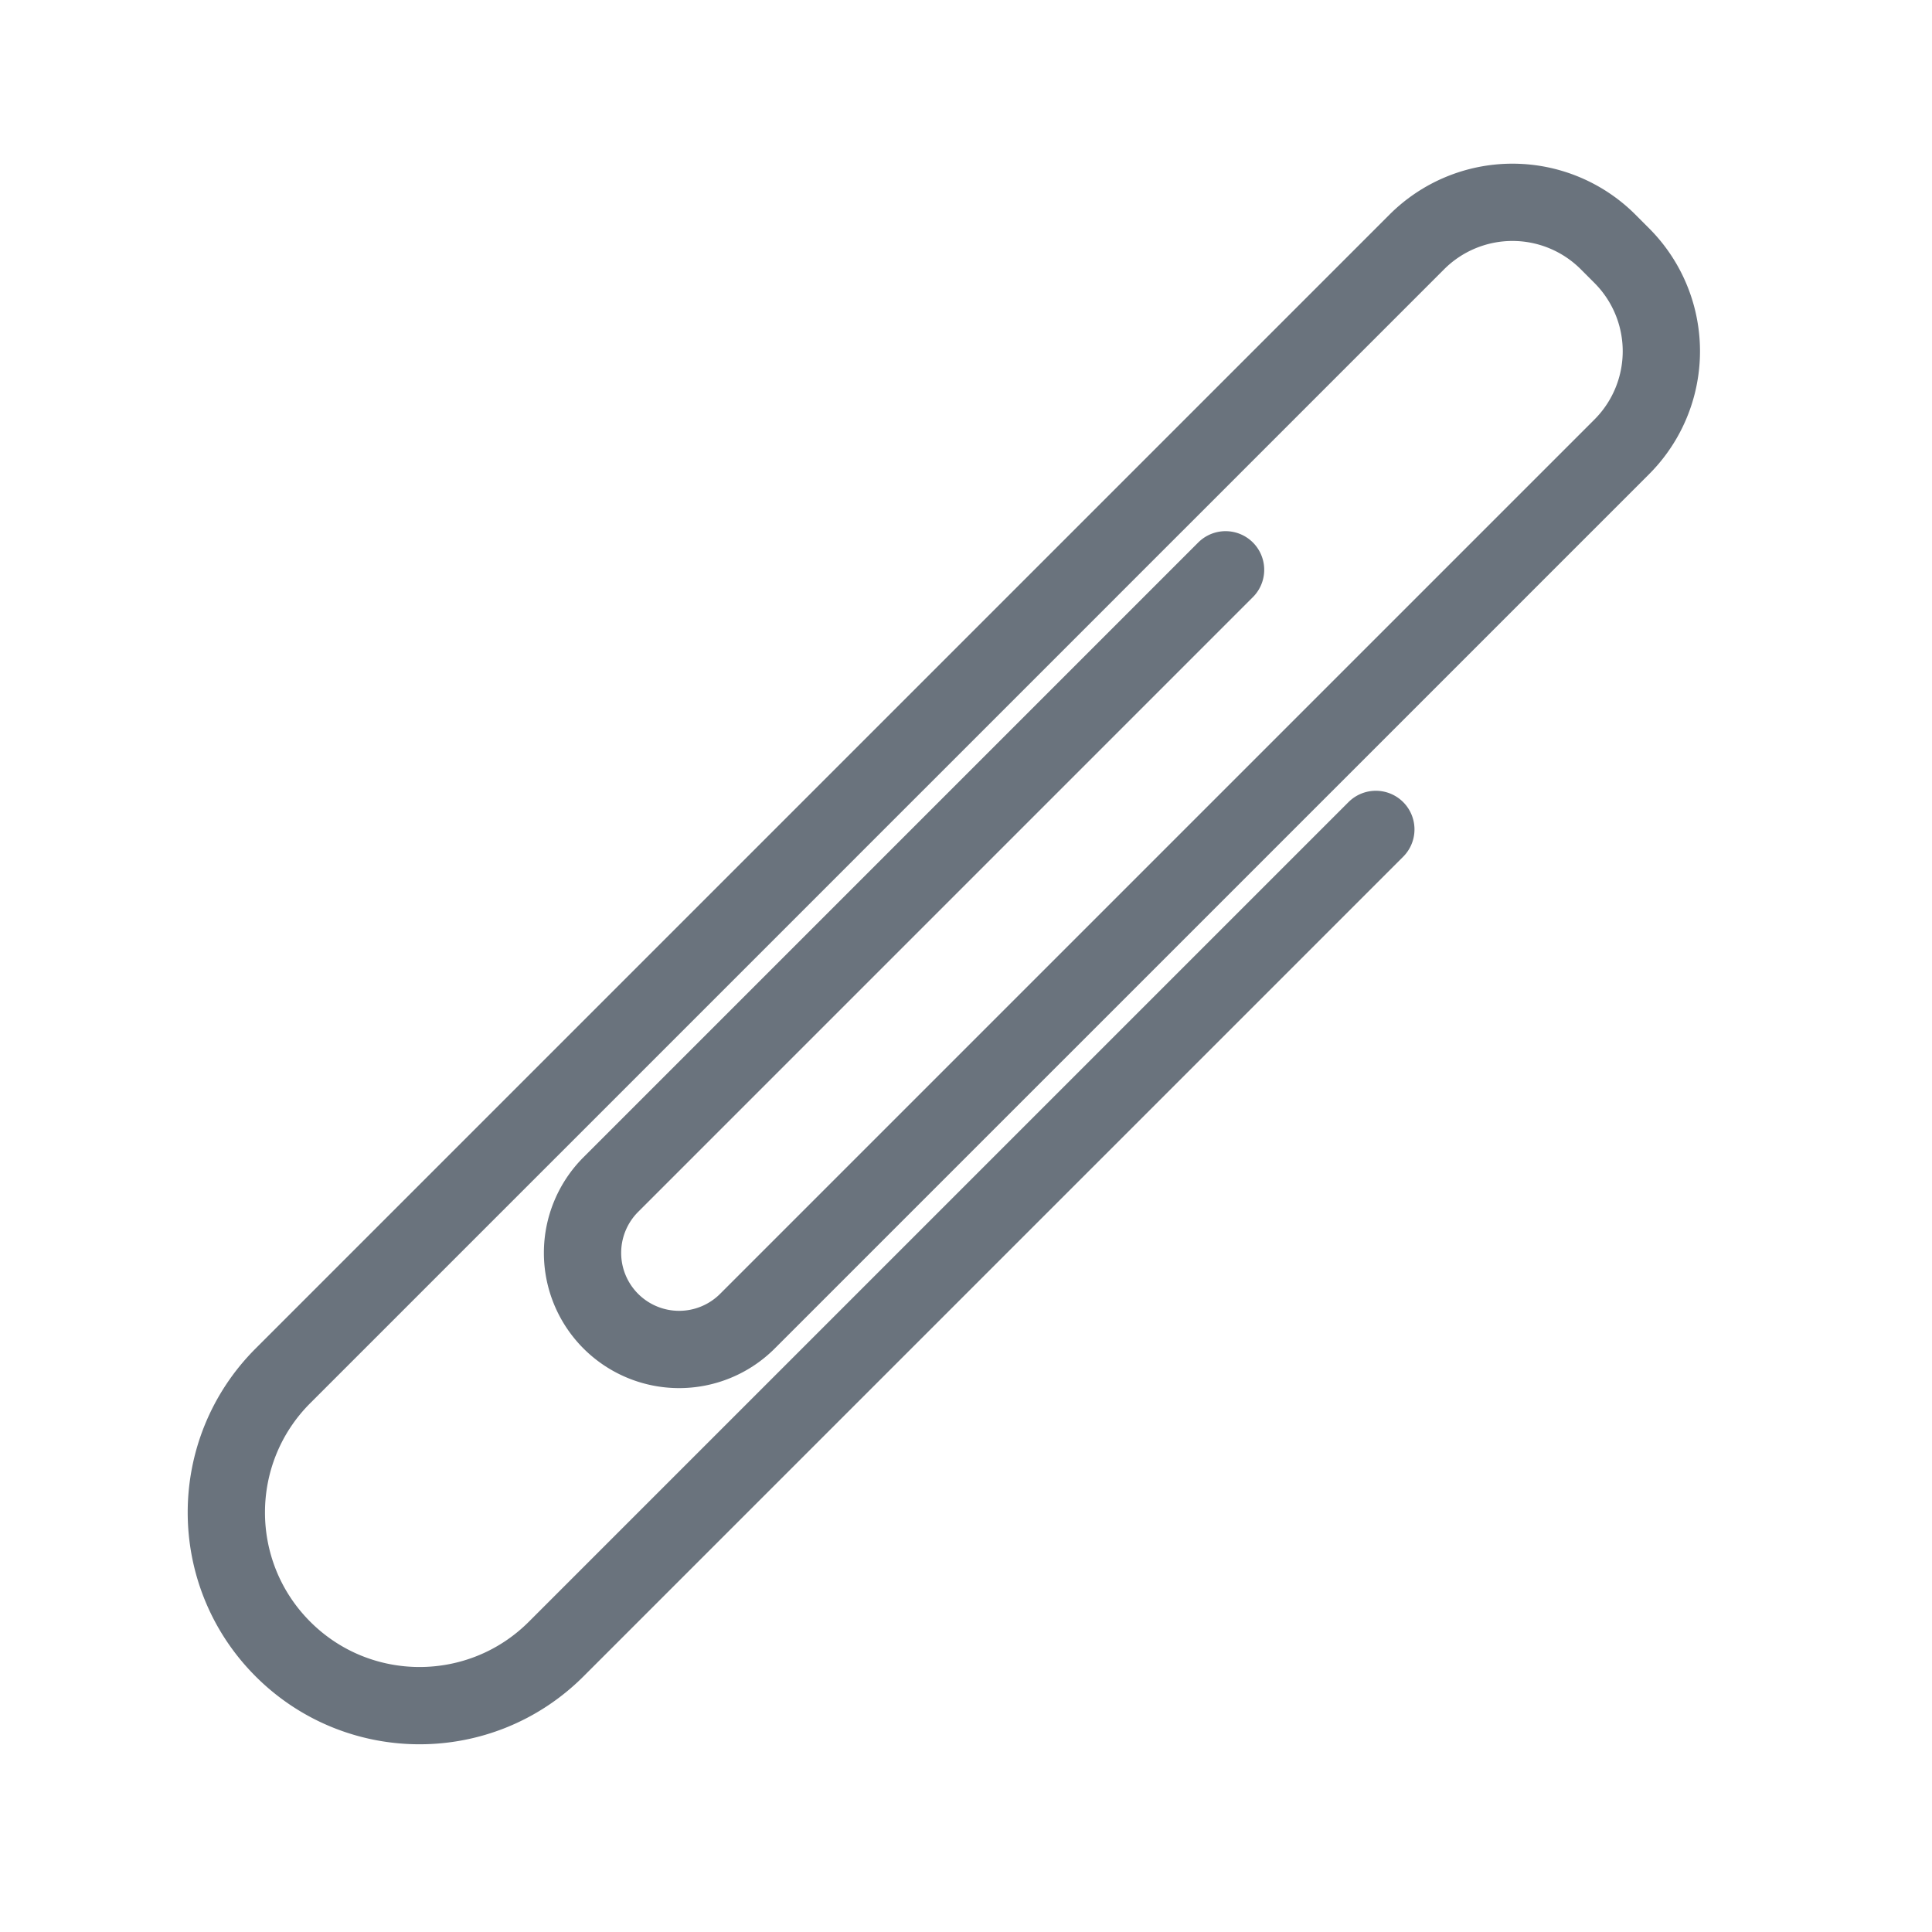<svg viewBox="0 0 100 100" fill-rule="evenodd" clip-rule="evenodd" stroke-linecap="round" stroke-linejoin="round" stroke-miterlimit="3" class="icon"><path d="M71.213 42.93L28.787 85.355c-3.906 3.905-10.237 3.905-14.142 0h0c-3.906-3.906-3.906-10.237 0-14.143l58.69-58.69a7 7 0 019.899 0l.707.708a7 7 0 010 9.9L38.686 68.384a5 5 0 01-7.07 0h0a5 5 0 010-7.071l31.819-31.82" fill="none" stroke="#6a737d" stroke-width="4"/><path fill="none" d="M0 0h100v100H0z"/></svg>